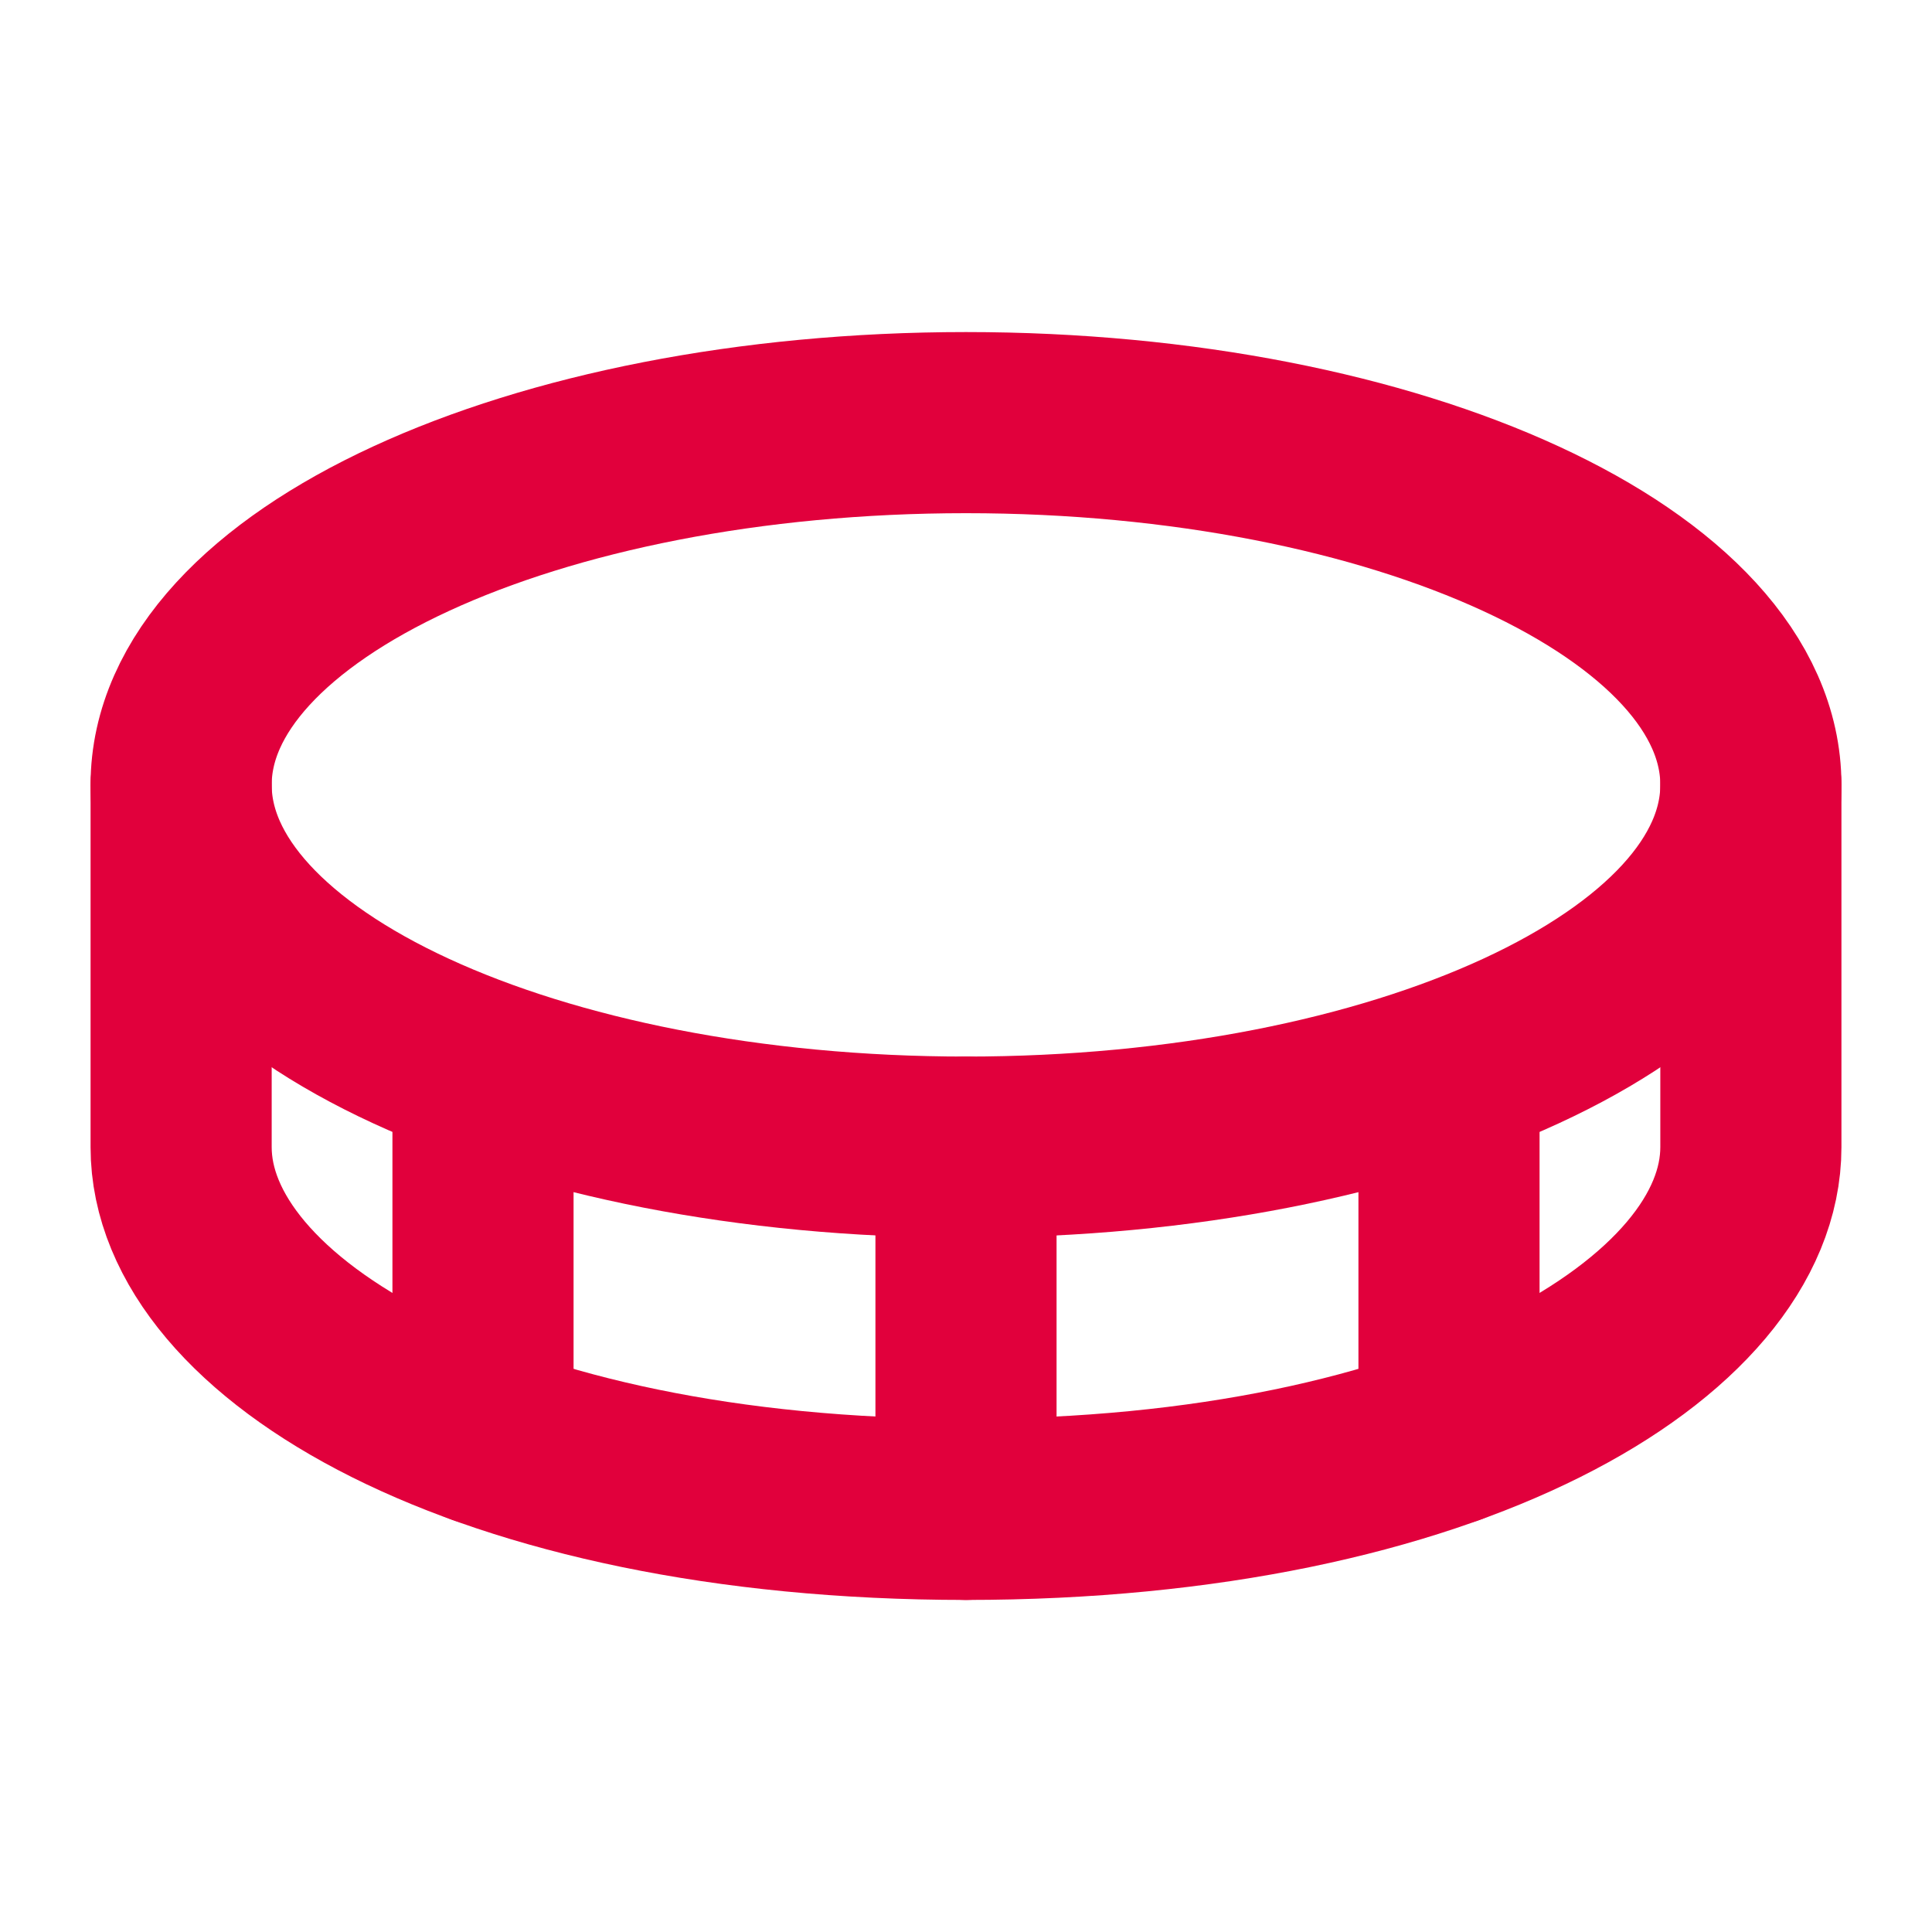 <svg width="32" height="32" viewBox="0 0 32 32" fill="none" xmlns="http://www.w3.org/2000/svg">
<path d="M16 19C23.18 19 29 16.314 29 13C29 9.686 23.18 7 16 7C8.82 7 3 9.686 3 13C3 16.314 8.82 19 16 19Z" stroke="#E1003C" stroke-width="3" stroke-linecap="round" stroke-linejoin="round"/>
<path d="M16 19V25" stroke="#E1003C" stroke-width="3" stroke-linecap="round" stroke-linejoin="round"/>
<path d="M3 13V19C3 22 8 25 16 25C24 25 29 22 29 19V13" stroke="#E1003C" stroke-width="3" stroke-linecap="round" stroke-linejoin="round"/>
<path d="M24 17.763V23.763" stroke="#E1003C" stroke-width="3" stroke-linecap="round" stroke-linejoin="round"/>
<path d="M8 17.763V23.763" stroke="#E1003C" stroke-width="3" stroke-linecap="round" stroke-linejoin="round"/>
</svg>